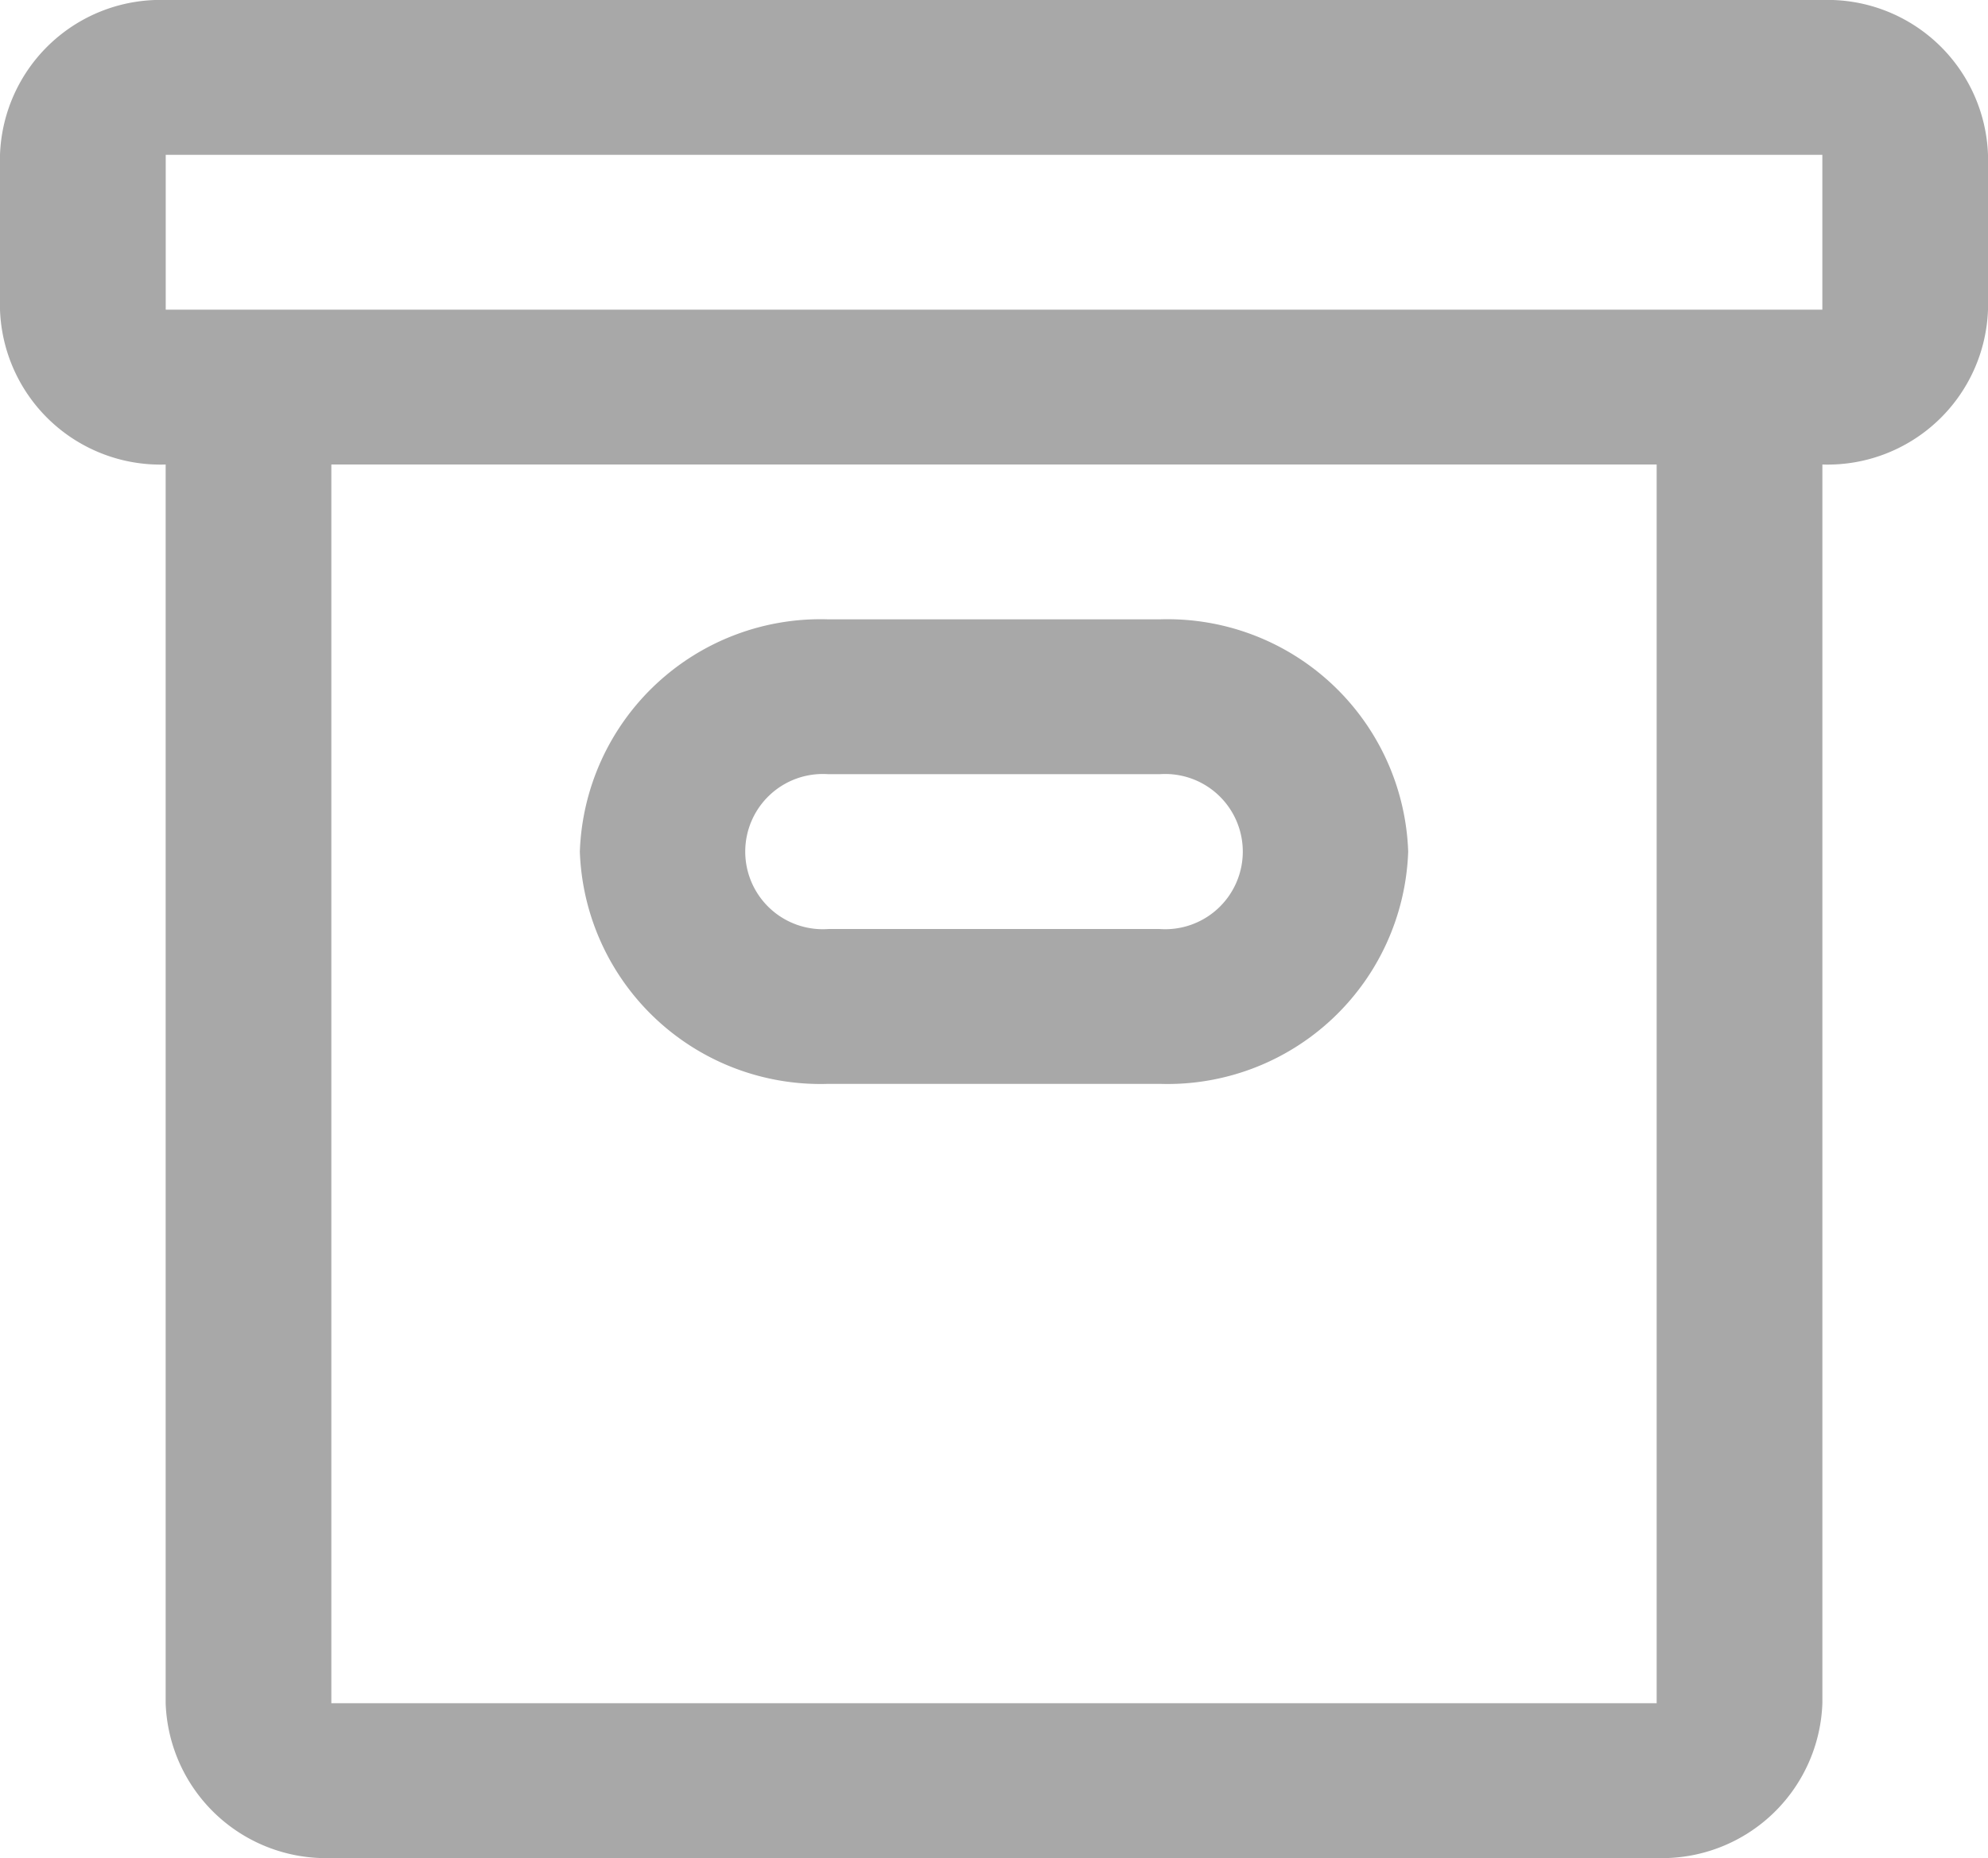 <svg xmlns="http://www.w3.org/2000/svg" width="61" height="57" viewBox="0 0 61 57">
<defs>
    <style>
      .cls-1 {
        fill-opacity: 0.34;
        fill-rule: evenodd;
      }
    </style>
  </defs>
  <path id="box" class="cls-1" d="M55.918,14.25h0v38A4.925,4.925,0,0,1,50.833,57H10.167a4.925,4.925,0,0,1-5.084-4.75v-38A4.925,4.925,0,0,1,0,9.5V4.75A4.925,4.925,0,0,1,5.084,0H55.918A4.925,4.925,0,0,1,61,4.75V9.5A4.925,4.925,0,0,1,55.918,14.25Zm-45.751,38H50.833v-38H10.167v38Zm45.75-47.5H5.085V9.5H55.917V4.749ZM35.584,33.25H25.417a7.387,7.387,0,0,1-7.625-7.125A7.388,7.388,0,0,1,25.417,19H35.584a7.388,7.388,0,0,1,7.625,7.125A7.387,7.387,0,0,1,35.584,33.25Zm0-9.5H25.417a2.381,2.381,0,1,0,0,4.75H35.584A2.381,2.381,0,1,0,35.584,23.75Z"/>
</svg>
